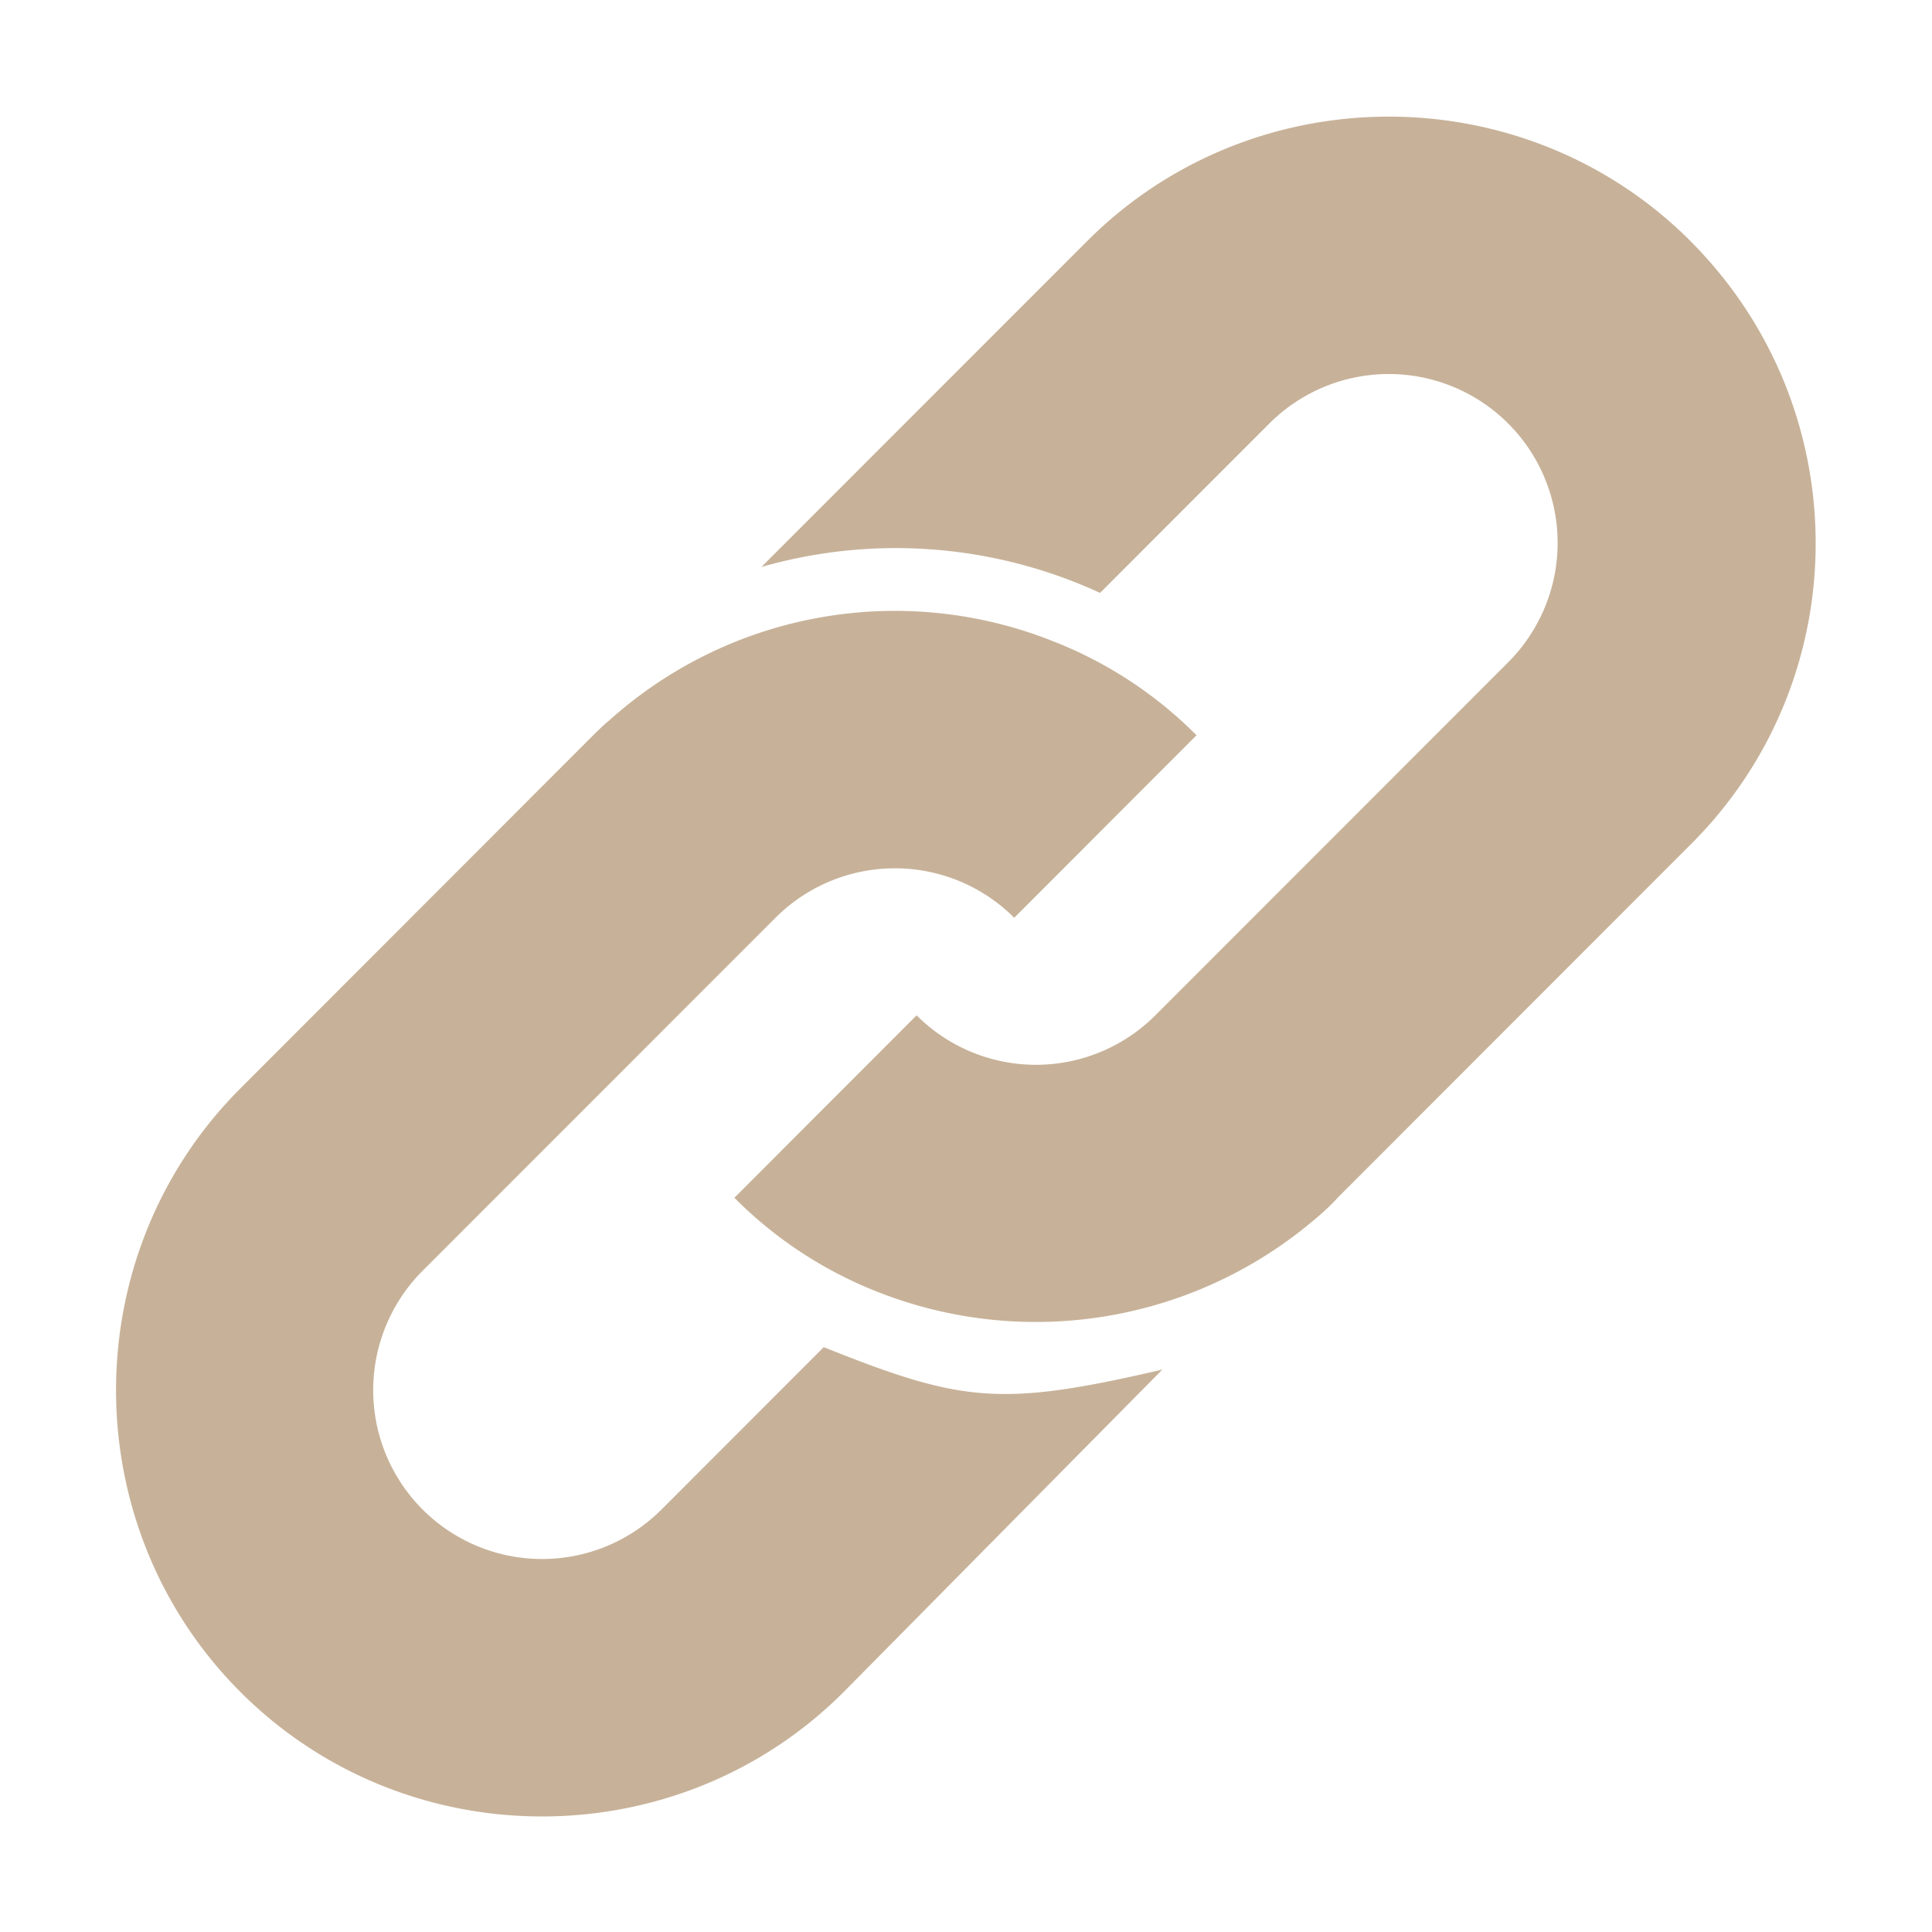 <svg xmlns="http://www.w3.org/2000/svg" width="28" height="28"><path fill-rule="evenodd" fill="#c7b299" d="M24.5 3.494c-2.404-2.405-6.341-2.405-8.744 0l-4.721 4.723a7.069 7.069 0 014.908.376l2.454-2.456a2.447 2.447 0 013.46 3.462l-3.085 3.087-2.028 2.029a2.446 2.446 0 01-3.46 0l-2.641 2.644a6.04 6.04 0 002.079 1.365 6.24 6.24 0 006.153-.905c.17-.136.358-.29.511-.46l3.187-3.19 1.926-1.927c2.42-2.405 2.42-6.327 0-8.748zm-12.562 16.03l-2.352 2.354a2.447 2.447 0 11-3.46-3.462l5.113-5.115a2.446 2.446 0 013.46 0l2.642-2.645a6.012 6.012 0 00-2.08-1.363 6.191 6.191 0 00-6.425 1.142c-.085.068-.17.154-.239.221l-5.113 5.118c-2.403 2.404-2.403 6.343 0 8.747 2.403 2.406 6.34 2.406 8.744 0l4.618-4.672c-2.351.546-2.897.478-4.908-.325z"/></svg>
